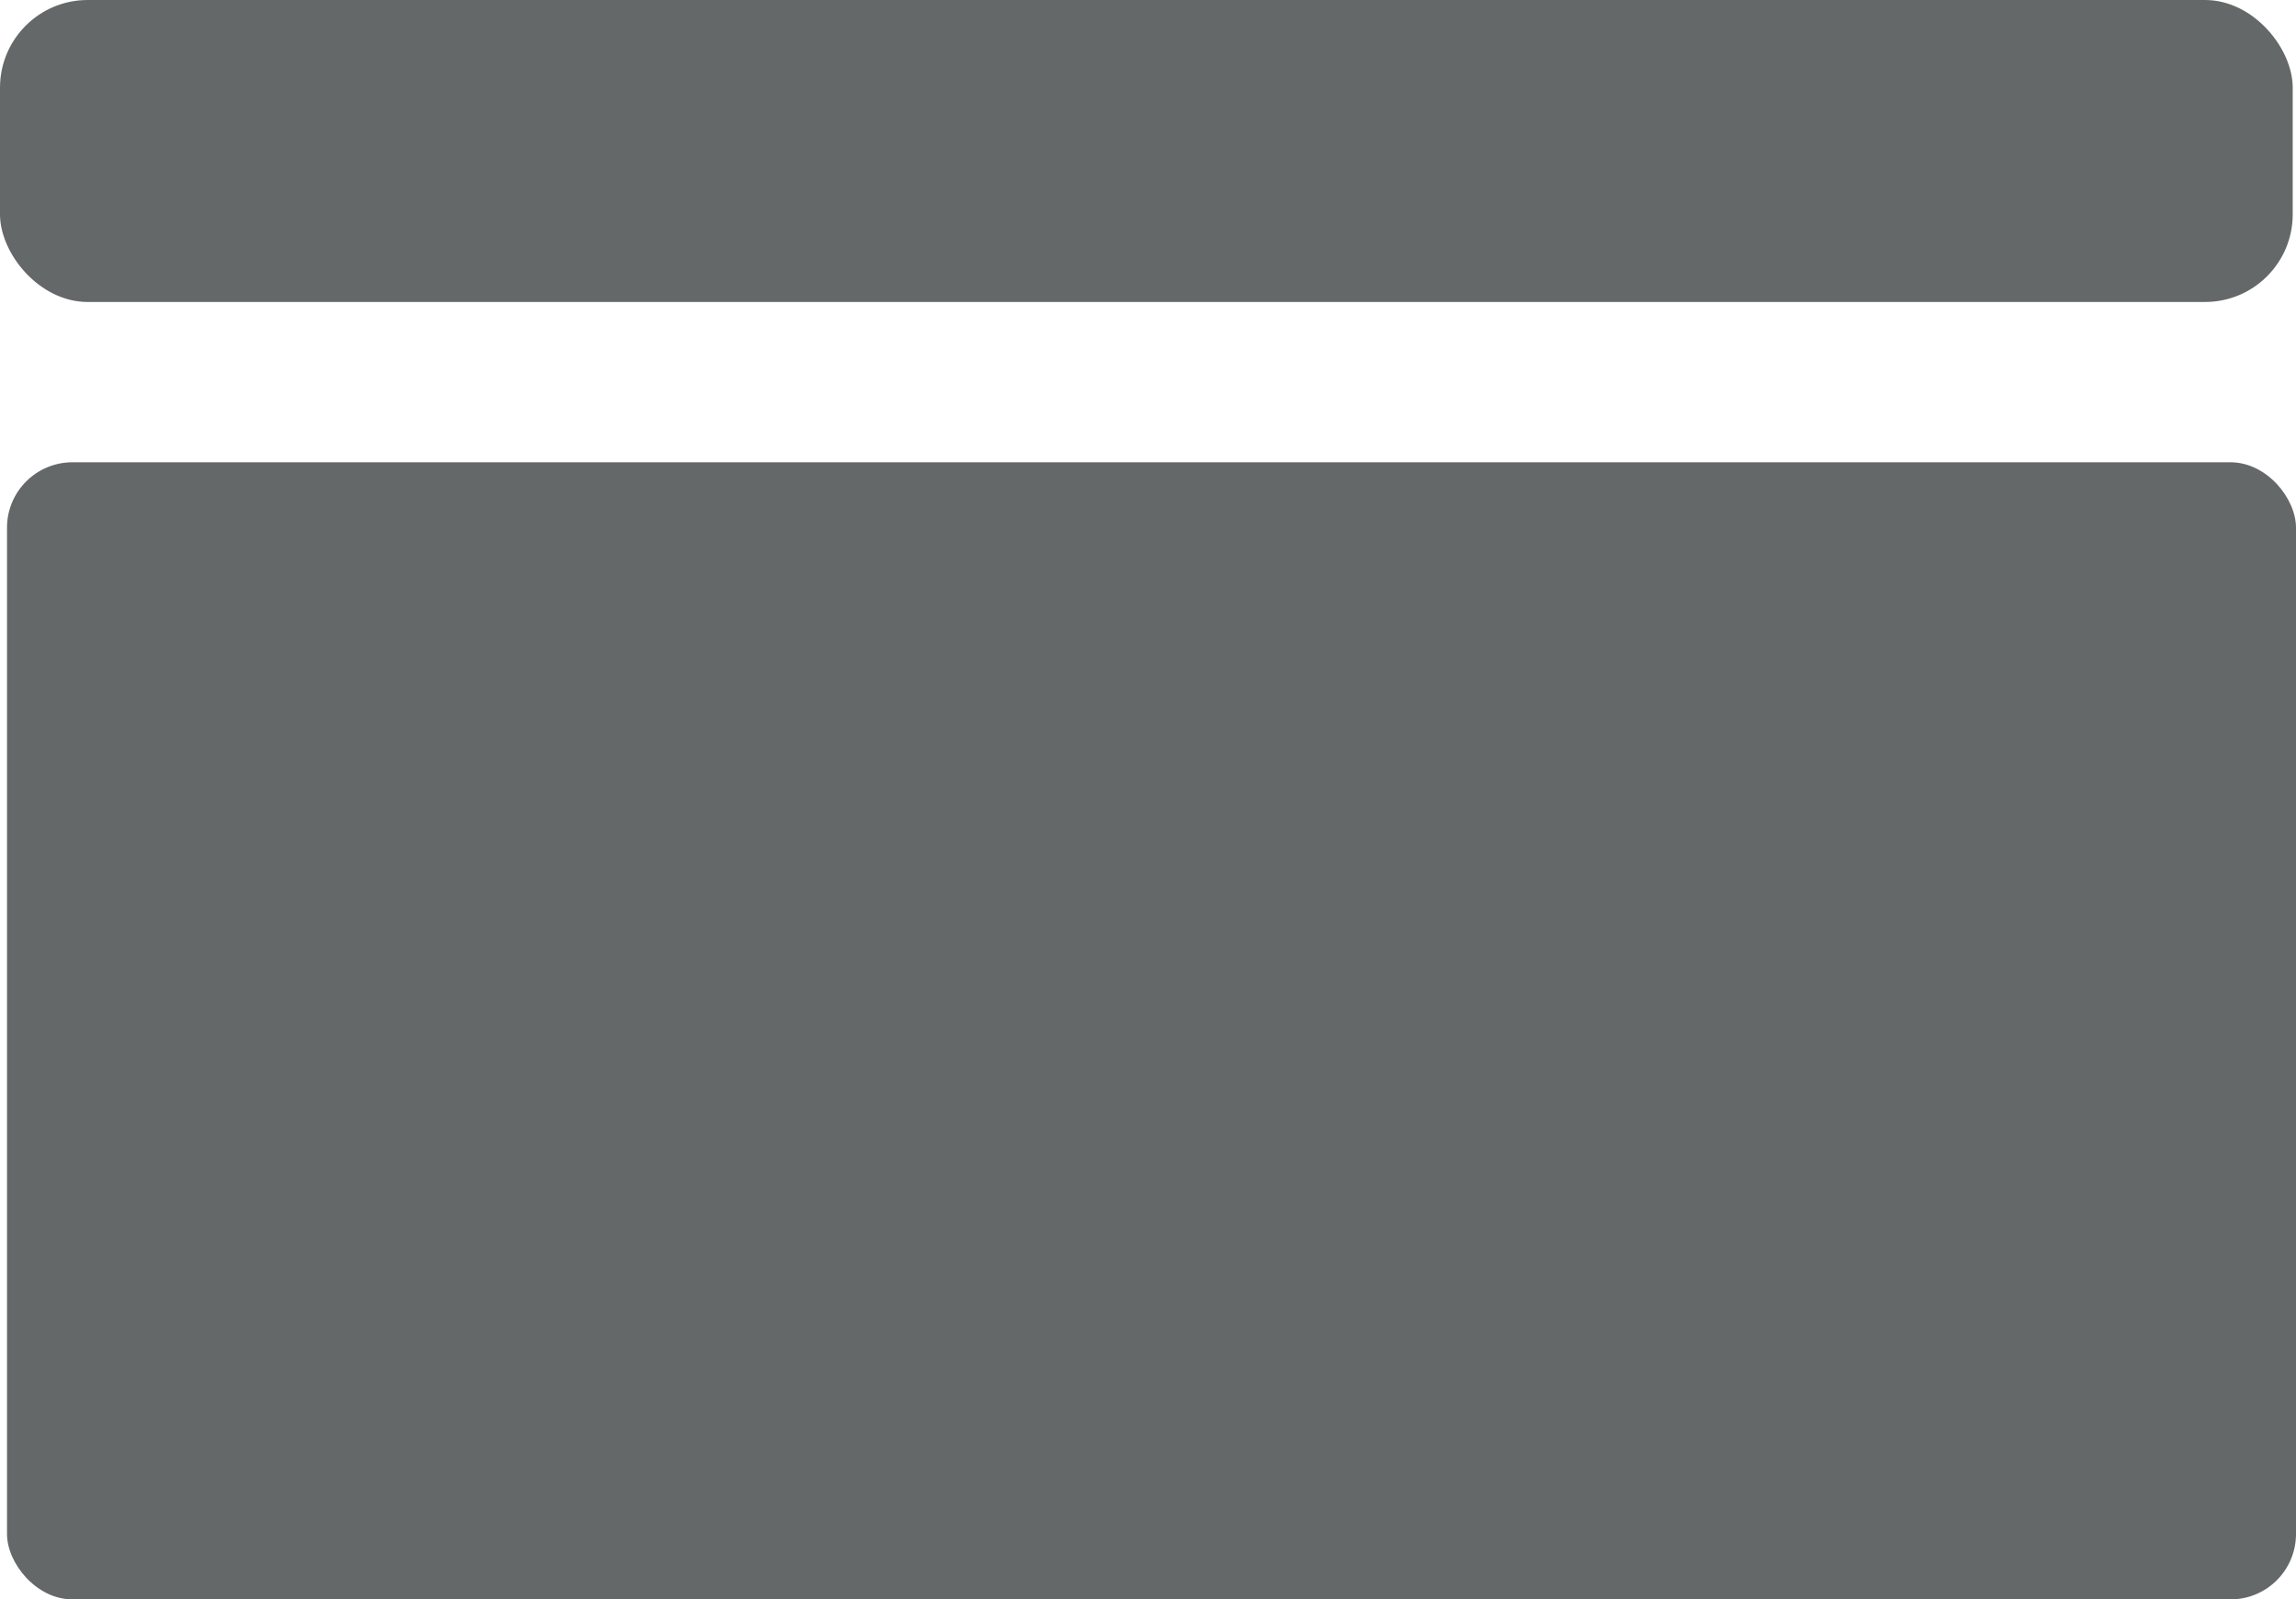 <?xml version="1.0" encoding="UTF-8" standalone="no"?>
<!-- Created with Inkscape (http://www.inkscape.org/) -->

<svg
   width="150.222mm"
   height="104.639mm"
   viewBox="0 0 150.222 104.639"
   version="1.1"
   id="svg1"
   inkscape:export-filename="loading_post_light.svg"
   inkscape:export-xdpi="96"
   inkscape:export-ydpi="96"
   xmlns:inkscape="http://www.inkscape.org/namespaces/inkscape"
   xmlns:sodipodi="http://sodipodi.sourceforge.net/DTD/sodipodi-0.dtd"
   xmlns="http://www.w3.org/2000/svg"
   xmlns:svg="http://www.w3.org/2000/svg">
  <sodipodi:namedview
     id="namedview1"
     pagecolor="#ffffff"
     bordercolor="#000000"
     borderopacity="0.25"
     inkscape:showpageshadow="2"
     inkscape:pageopacity="0.0"
     inkscape:pagecheckerboard="0"
     inkscape:deskcolor="#d1d1d1"
     inkscape:document-units="mm"
     showgrid="true">
    <inkscape:grid
       id="grid1"
       units="mm"
       originx="-29.758"
       originy="-5.122"
       spacingx="1"
       spacingy="1"
       empcolor="#0099e5"
       empopacity="0.302"
       color="#0099e5"
       opacity="0.149"
       empspacing="5"
       dotted="false"
       gridanglex="30"
       gridanglez="30"
       visible="true" />
  </sodipodi:namedview>
  <defs
     id="defs1" />
  <g
     inkscape:label="Layer 1"
     inkscape:groupmode="layer"
     id="layer1"
     transform="translate(-29.758,-5.122)">
    <rect
       style="fill:#656869;fill-opacity:1;stroke:none;stroke-width:0.907;stroke-linejoin:round"
       id="rect1"
       width="150.008"
       height="19.757"
       x="29.758"
       y="5.122"
       ry="5.736" />
    <rect
       style="fill:#656869;fill-opacity:1;stroke:none;stroke-width:1.759;stroke-linejoin:round"
       id="rect1-3-4"
       width="149.764"
       height="74.394"
       x="30.216"
       y="35.367"
       ry="4.28" />
  </g>
</svg>
